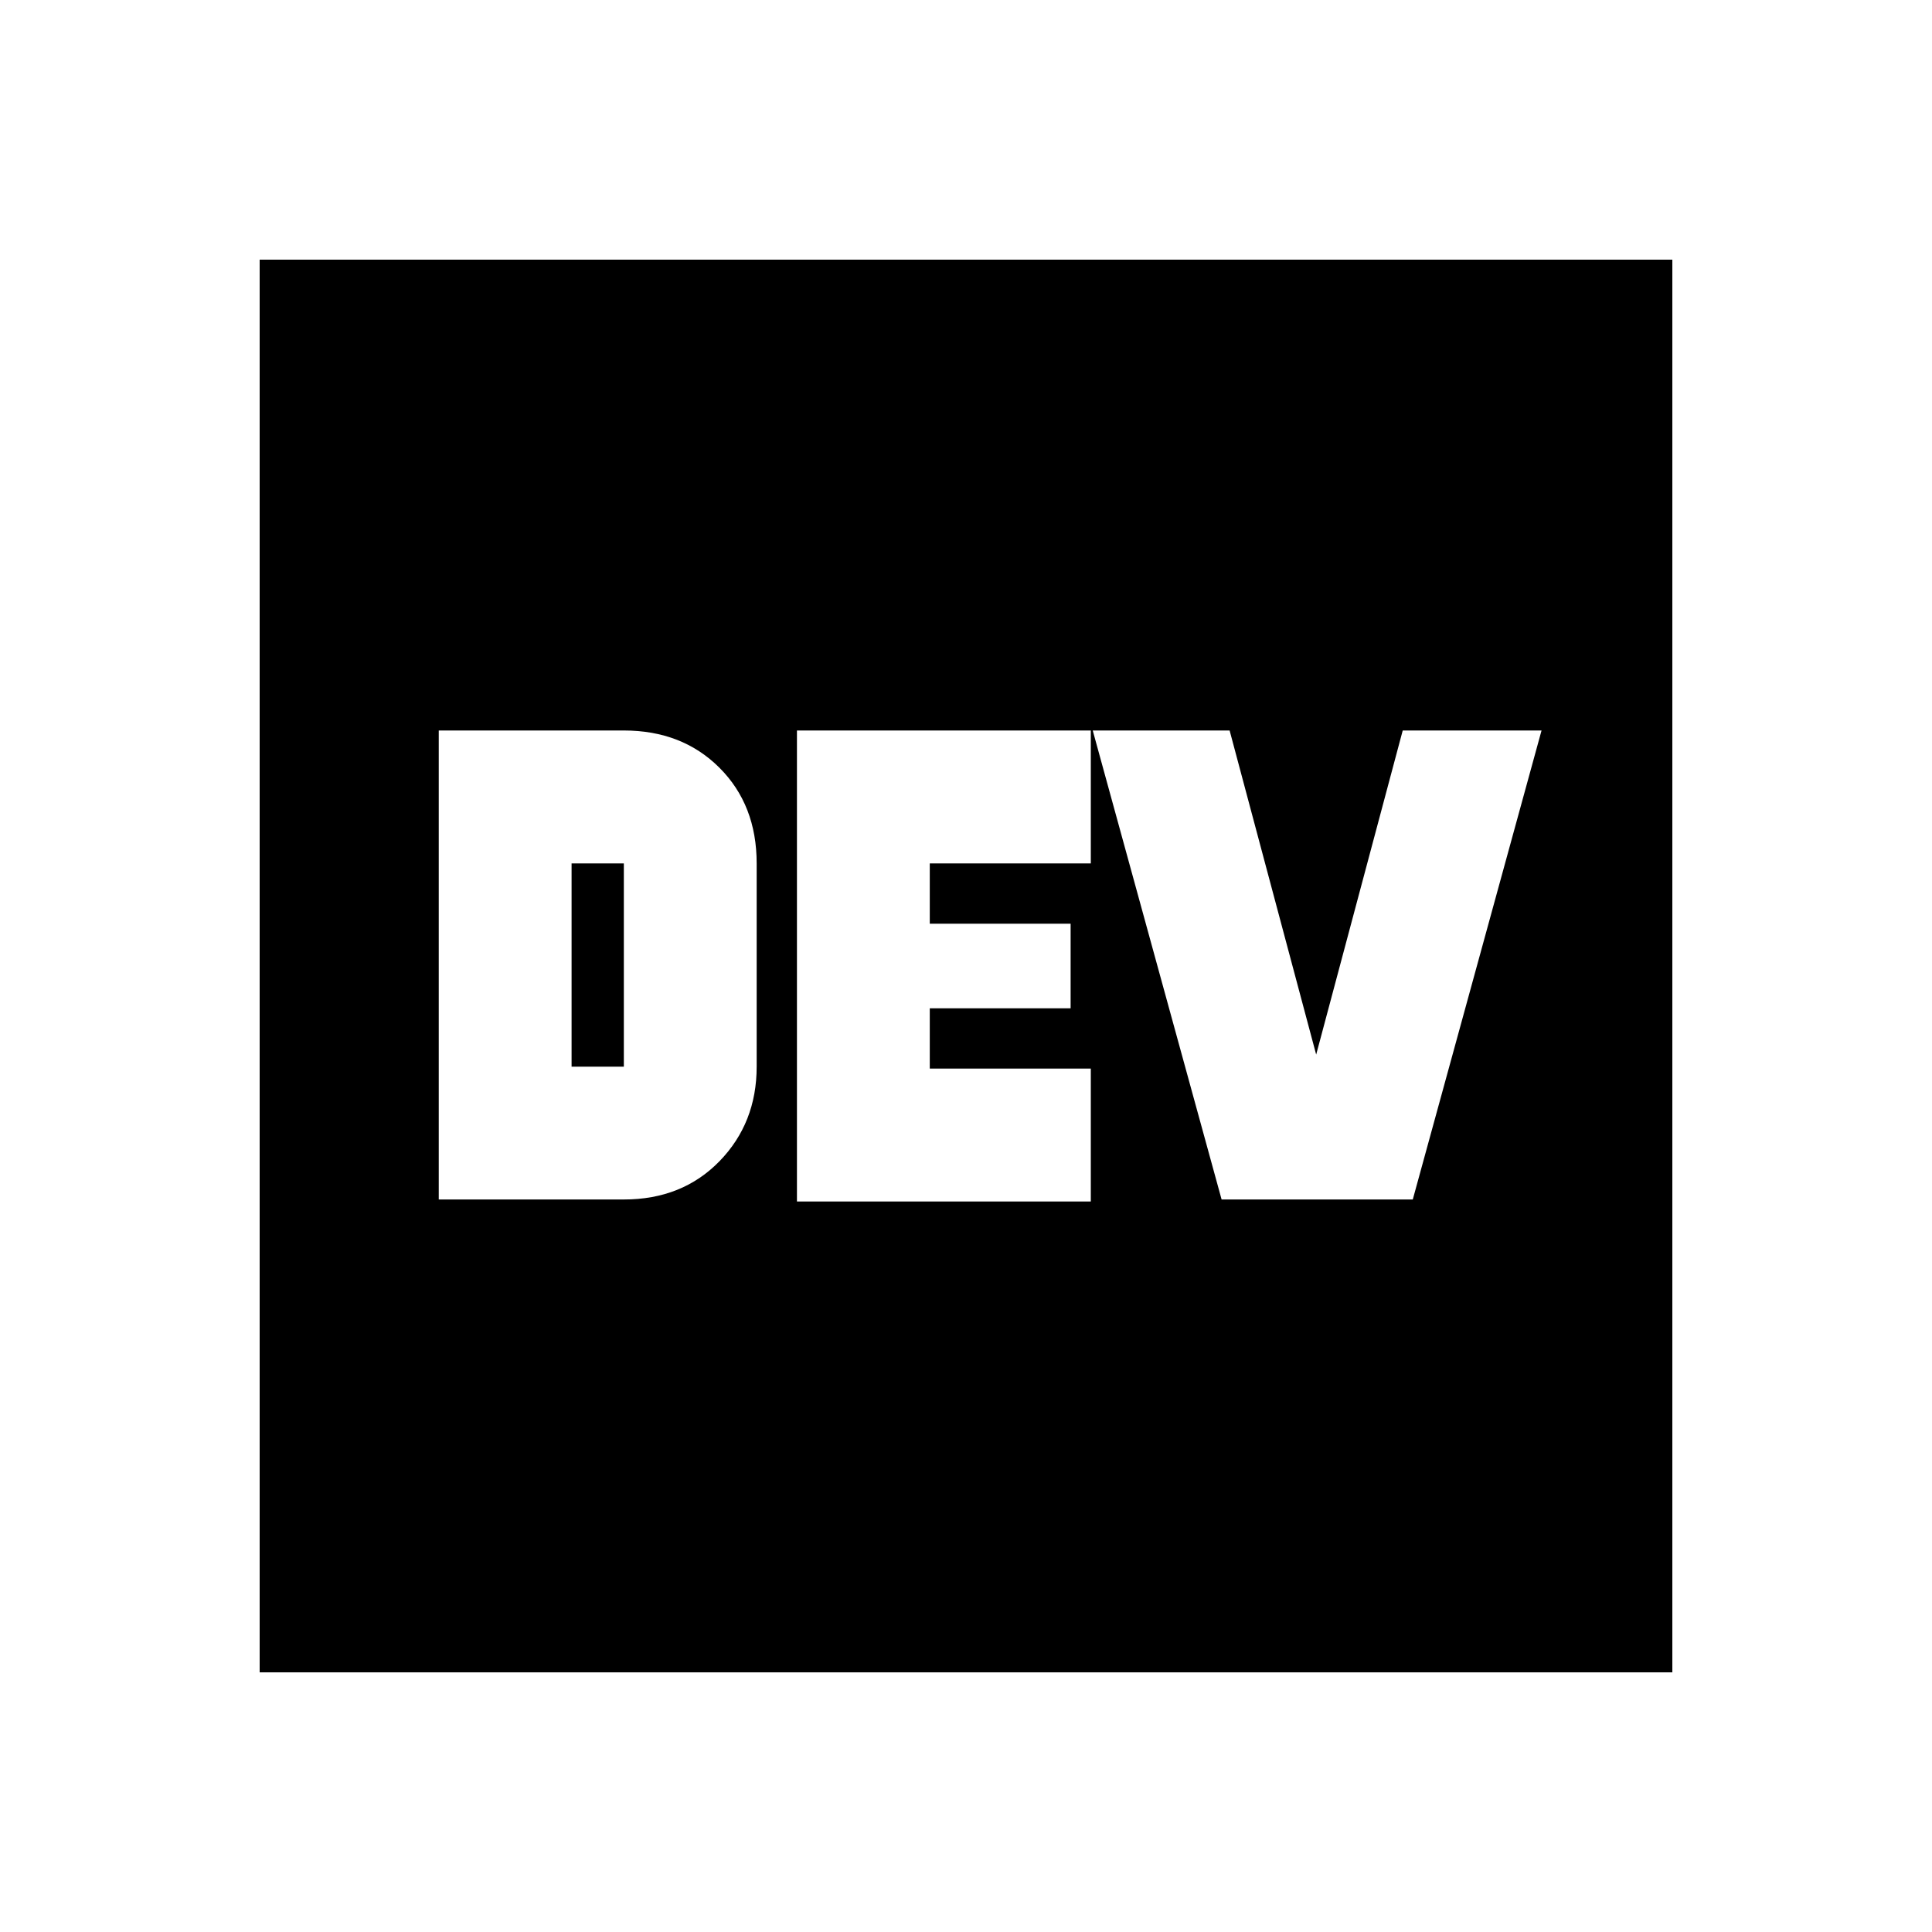 <svg xmlns="http://www.w3.org/2000/svg" height="20" width="20"><path d="M4.542 12.417h1.916q.604 0 .99-.396.385-.396.385-.979V8.938q0-.605-.385-.99-.386-.386-.99-.386H4.542Zm3.708.021h3.042v-1.376H9.625v-.624h1.458v-.876H9.625v-.624h1.667V7.562H8.25Zm4.396-.021h1.979l1.333-4.855h-1.437l-.896 3.355-.896-3.355h-1.417Zm-6.729-1.375V8.938h.541v2.104Zm-3.229 6.27V2.688h14.624v14.624Z"/></svg>